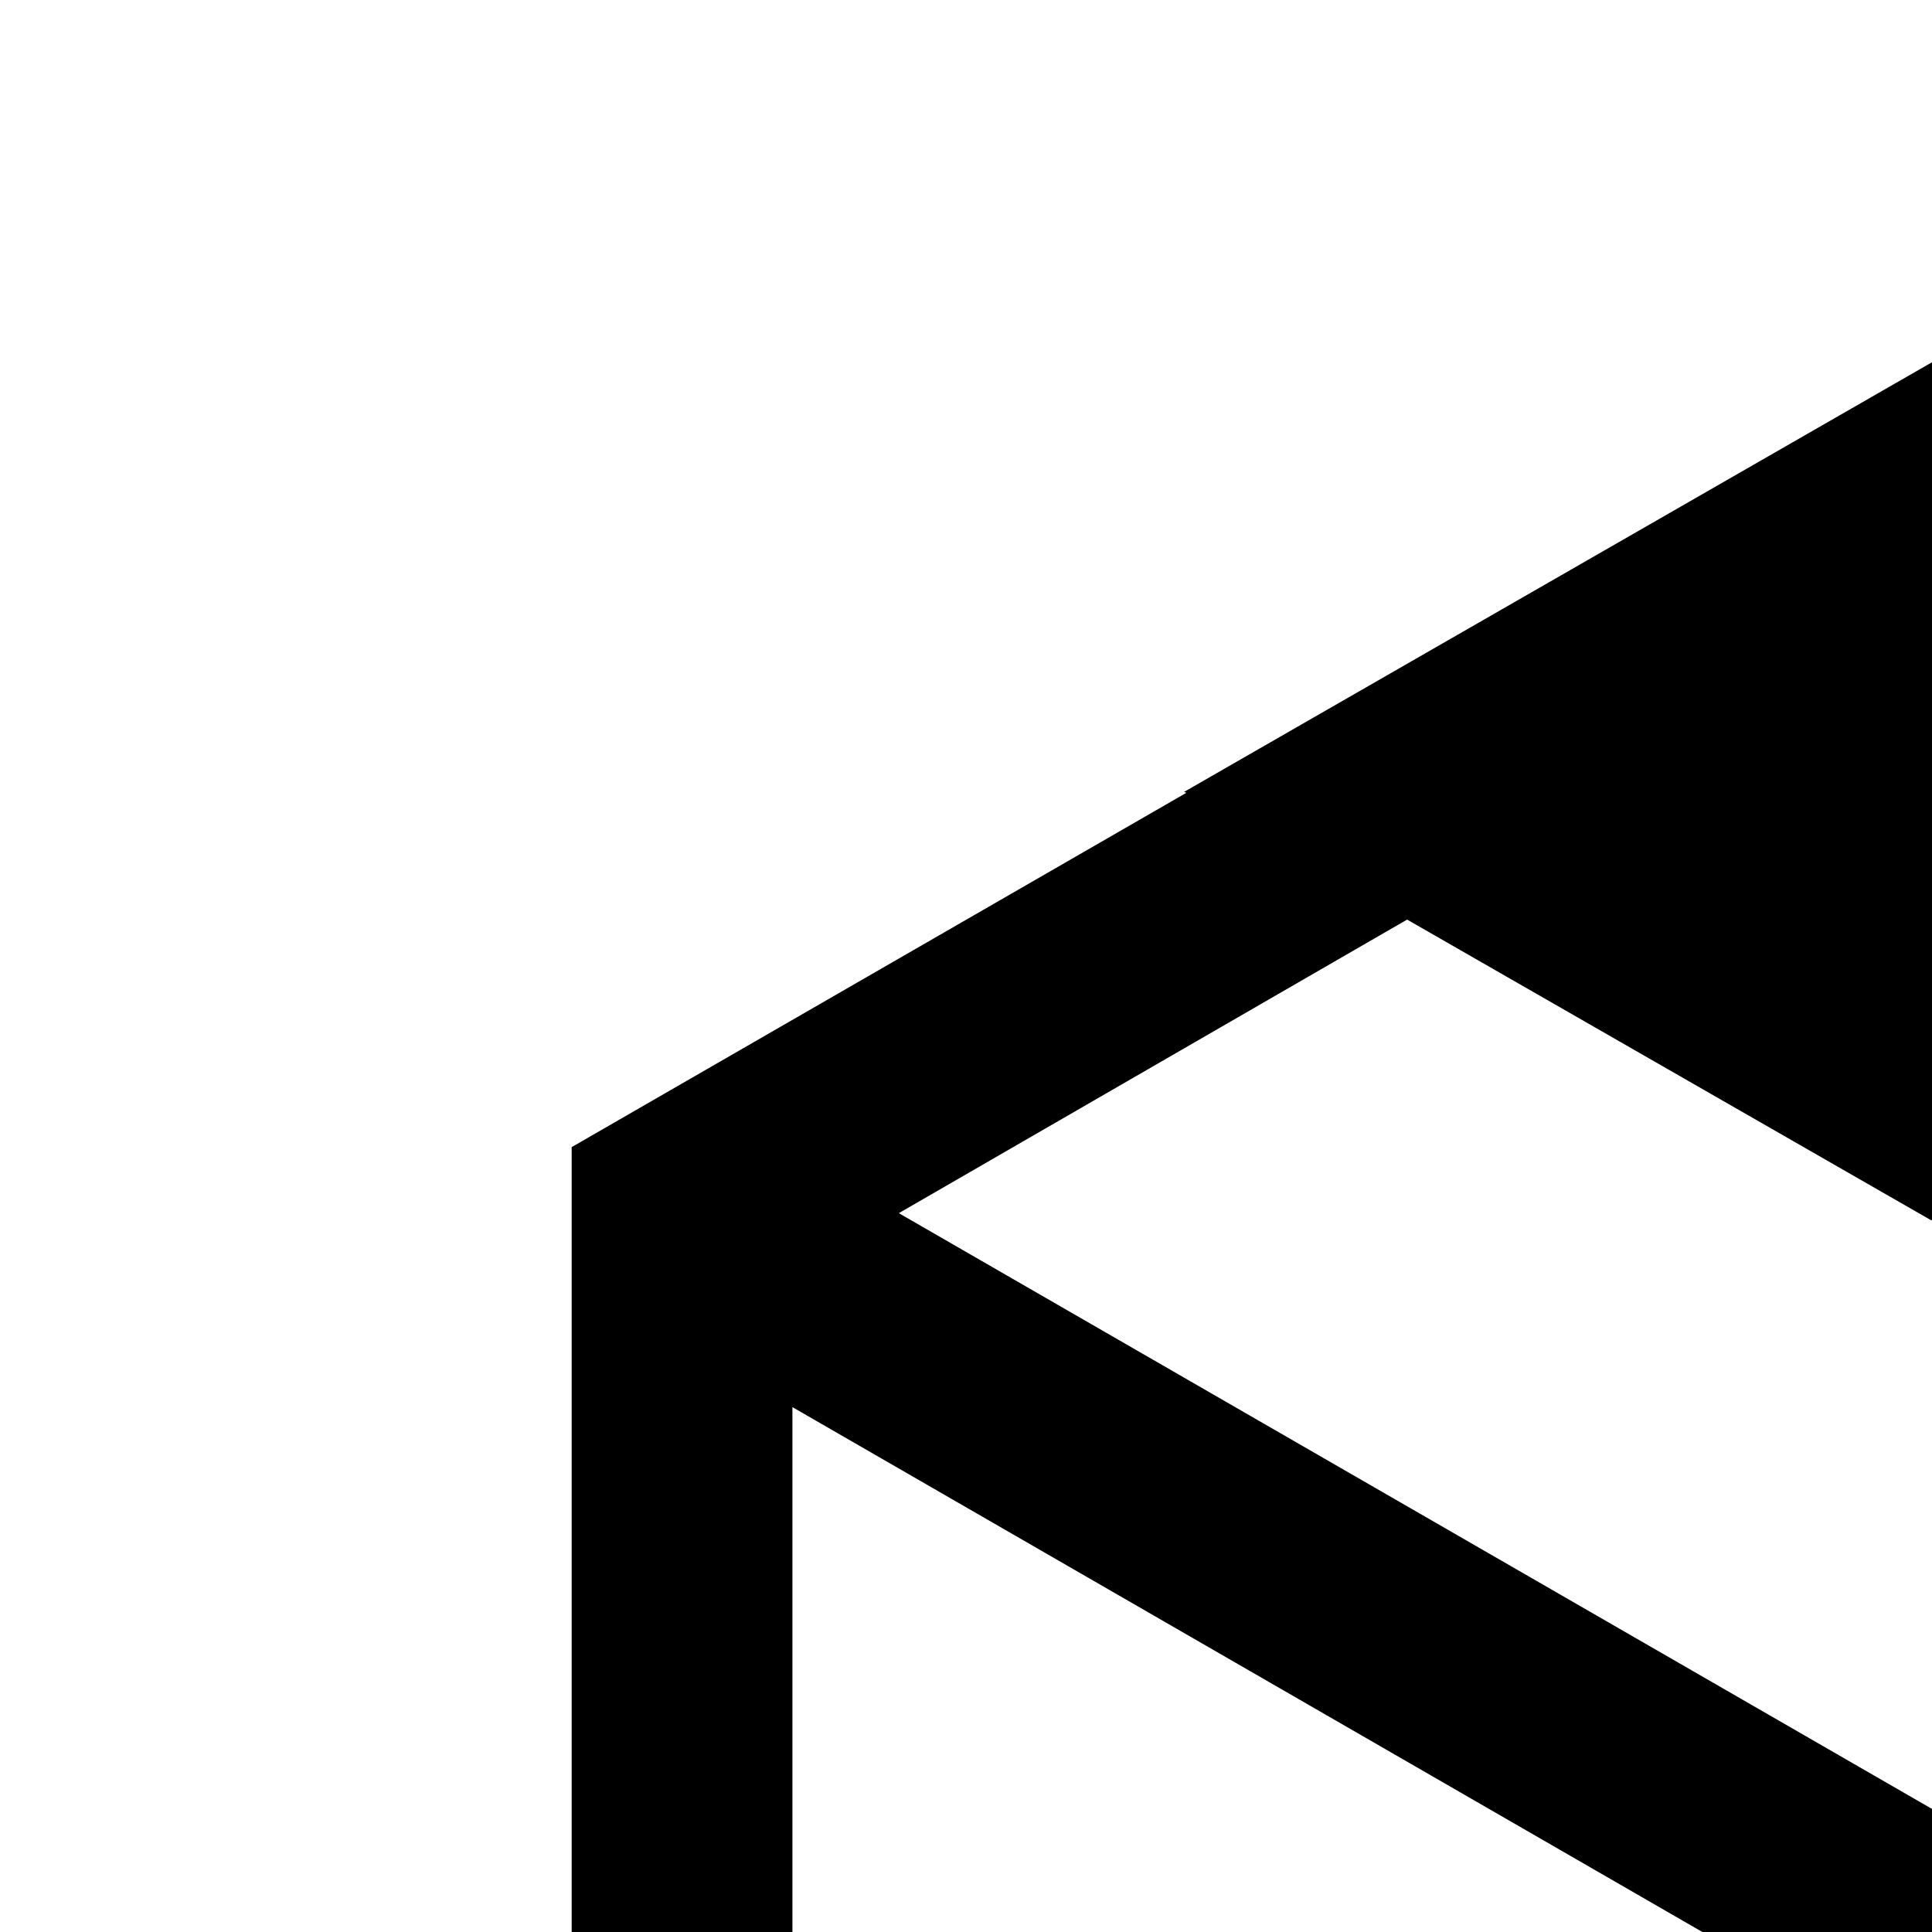 <svg xmlns="http://www.w3.org/2000/svg" version="1.1" viewBox="0 0 512 512" fill="currentColor"><path fill="currentColor" d="m709.6 210l.4-.2h.2L512 96L313.9 209.8h-.2l.7.3L151.5 304v416L512 928l360.5-208V304zM482.7 843.6L339.6 761V621.4L210 547.8V372.9l272.7 157.3zM238.2 321.5l134.7-77.8l138.9 79.7l139.1-79.9l135.2 78l-273.9 158zM814 548.3l-128.8 73.1v139.1l-143.9 83V530.4L814 373.1z"/></svg>